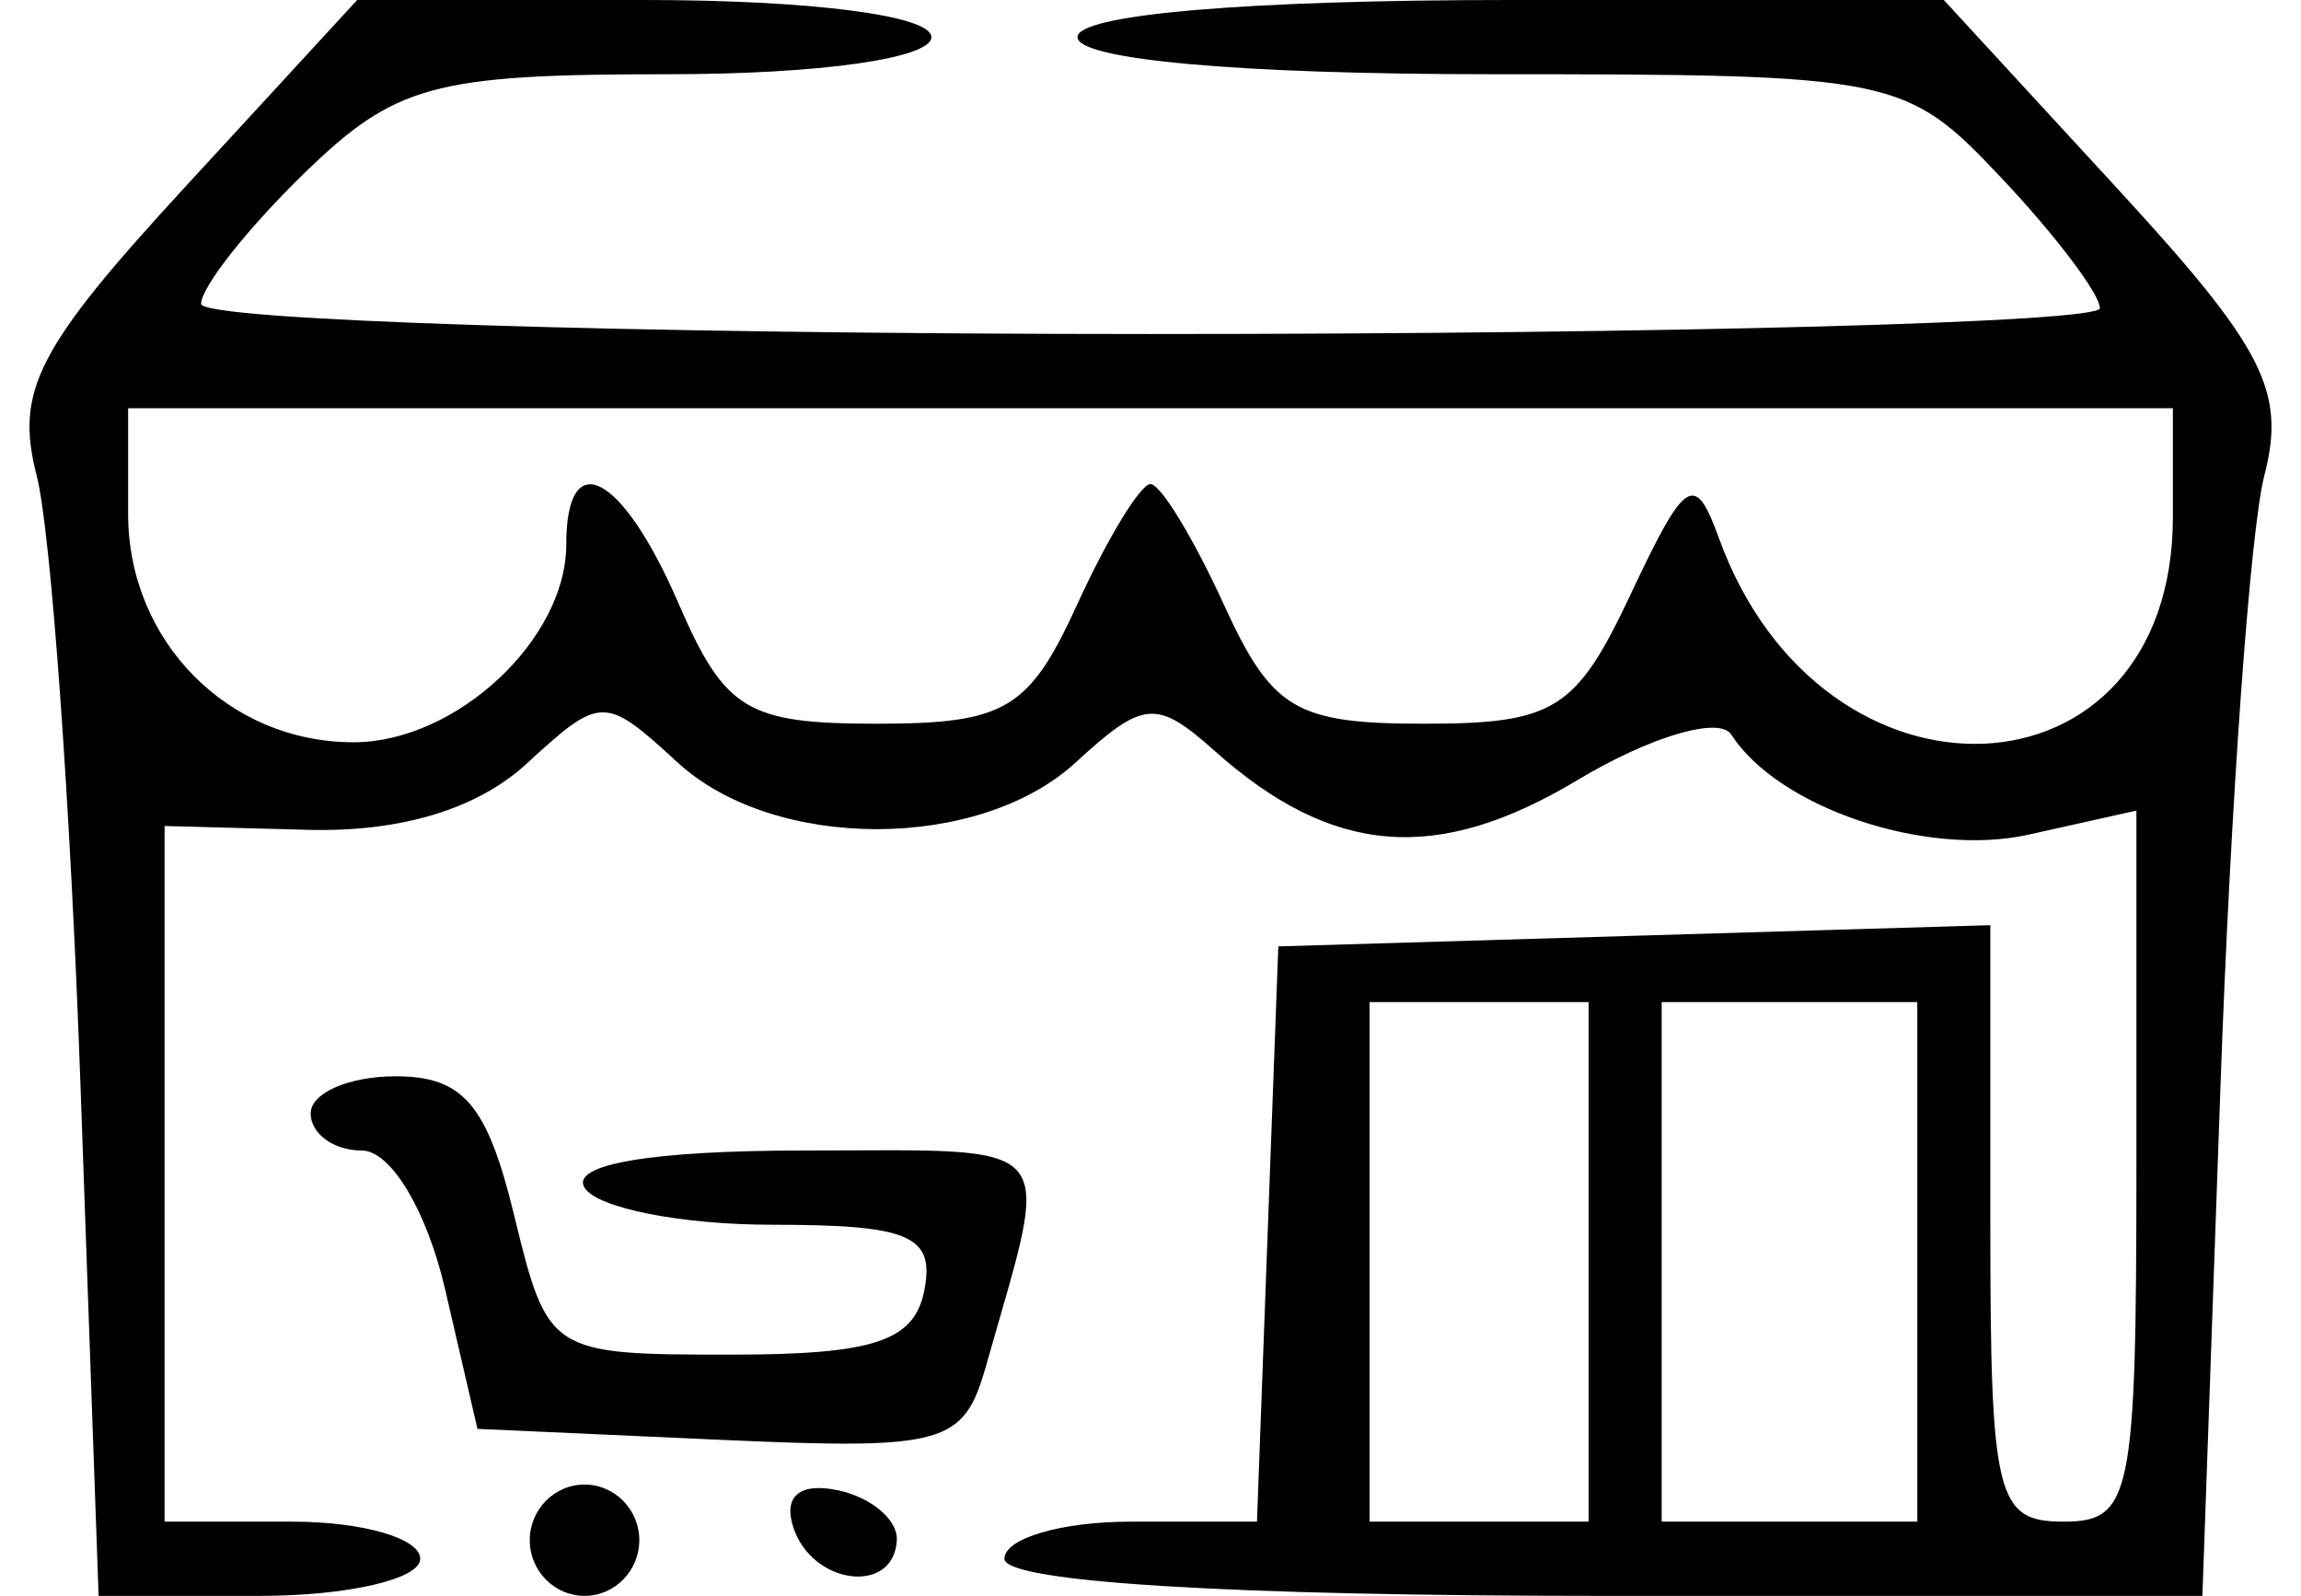 <svg width="62" height="43" viewBox="0 0 62 43" fill="none" xmlns="http://www.w3.org/2000/svg">
<path fill-rule="evenodd" clip-rule="evenodd" d="M4.96 5.068C0.993 9.379 0.4 10.536 0.989 12.818C1.37 14.293 1.901 21.688 2.169 29.25L2.657 43H6.99C9.373 43 11.323 42.55 11.323 42C11.323 41.45 9.773 41 7.879 41H4.435V31.628V22.256L8.288 22.359C10.795 22.426 12.858 21.803 14.191 20.576C16.189 18.739 16.294 18.738 18.259 20.545C20.862 22.94 26.38 22.94 28.983 20.545C30.806 18.868 31.165 18.837 32.722 20.227C35.898 23.061 38.717 23.29 42.501 21.021C44.46 19.846 46.327 19.293 46.648 19.792C47.923 21.769 51.901 23.105 54.671 22.487L57.565 21.841V31.421C57.565 40.333 57.428 41 55.597 41C53.792 41 53.629 40.333 53.629 32.964V24.928L44.036 25.214L34.444 25.5L34.156 33.25L33.869 41H30.467C28.595 41 27.064 41.45 27.064 42C27.064 42.626 33.101 43 43.204 43H59.343L59.831 29.25C60.099 21.688 60.63 14.293 61.011 12.818C61.6 10.536 61.007 9.379 57.04 5.068L52.376 0H40.704C33.579 0 29.032 0.39 29.032 1C29.032 1.608 33.399 2 40.163 2C51.073 2 51.346 2.055 53.937 4.805C55.391 6.347 56.581 7.922 56.581 8.305C56.581 8.687 45.069 9 31 9C16.931 9 5.419 8.634 5.419 8.187C5.419 7.74 6.661 6.165 8.179 4.687C10.651 2.28 11.676 2 18.018 2C22.081 2 25.097 1.574 25.097 1C25.097 0.418 21.862 0 17.361 0H9.624L4.96 5.068ZM58.548 13.929C58.548 21.758 49.107 22.199 46.316 14.5C45.669 12.713 45.416 12.873 43.944 16C42.468 19.136 41.888 19.5 38.37 19.5C34.906 19.5 34.269 19.12 32.968 16.272C32.156 14.496 31.271 13.043 31 13.043C30.729 13.043 29.844 14.496 29.032 16.272C27.73 19.121 27.095 19.5 23.621 19.5C20.125 19.5 19.528 19.137 18.279 16.25C16.763 12.751 15.258 11.965 15.258 14.671C15.258 17.235 12.284 20 9.526 20C6.143 20 3.452 17.273 3.452 13.845V11H31H58.548V13.929ZM42.806 34V41H39.855H36.903V34V27H39.855H42.806V34ZM51.661 34V41H48.218H44.774V34V27H48.218H51.661V34ZM8.371 30C8.371 30.55 8.991 31 9.749 31C10.531 31 11.503 32.622 11.996 34.75L12.865 38.5L19.393 38.794C25.472 39.067 25.965 38.93 26.571 36.794C28.337 30.562 28.708 31 21.661 31C17.565 31 15.368 31.372 15.75 32C16.084 32.55 18.356 33 20.799 33C24.5 33 25.185 33.292 24.91 34.75C24.646 36.138 23.562 36.5 19.672 36.5C14.821 36.5 14.756 36.458 13.855 32.75C13.128 29.758 12.481 29 10.658 29C9.4 29 8.371 29.45 8.371 30ZM14.274 41.5C14.274 42.325 14.938 43 15.75 43C16.562 43 17.226 42.325 17.226 41.5C17.226 40.675 16.562 40 15.75 40C14.938 40 14.274 40.675 14.274 41.5ZM21.376 41.154C21.886 42.712 24.087 42.984 24.165 41.5C24.194 40.95 23.478 40.345 22.576 40.154C21.55 39.939 21.1 40.313 21.376 41.154Z" fill="black"/>
</svg>
